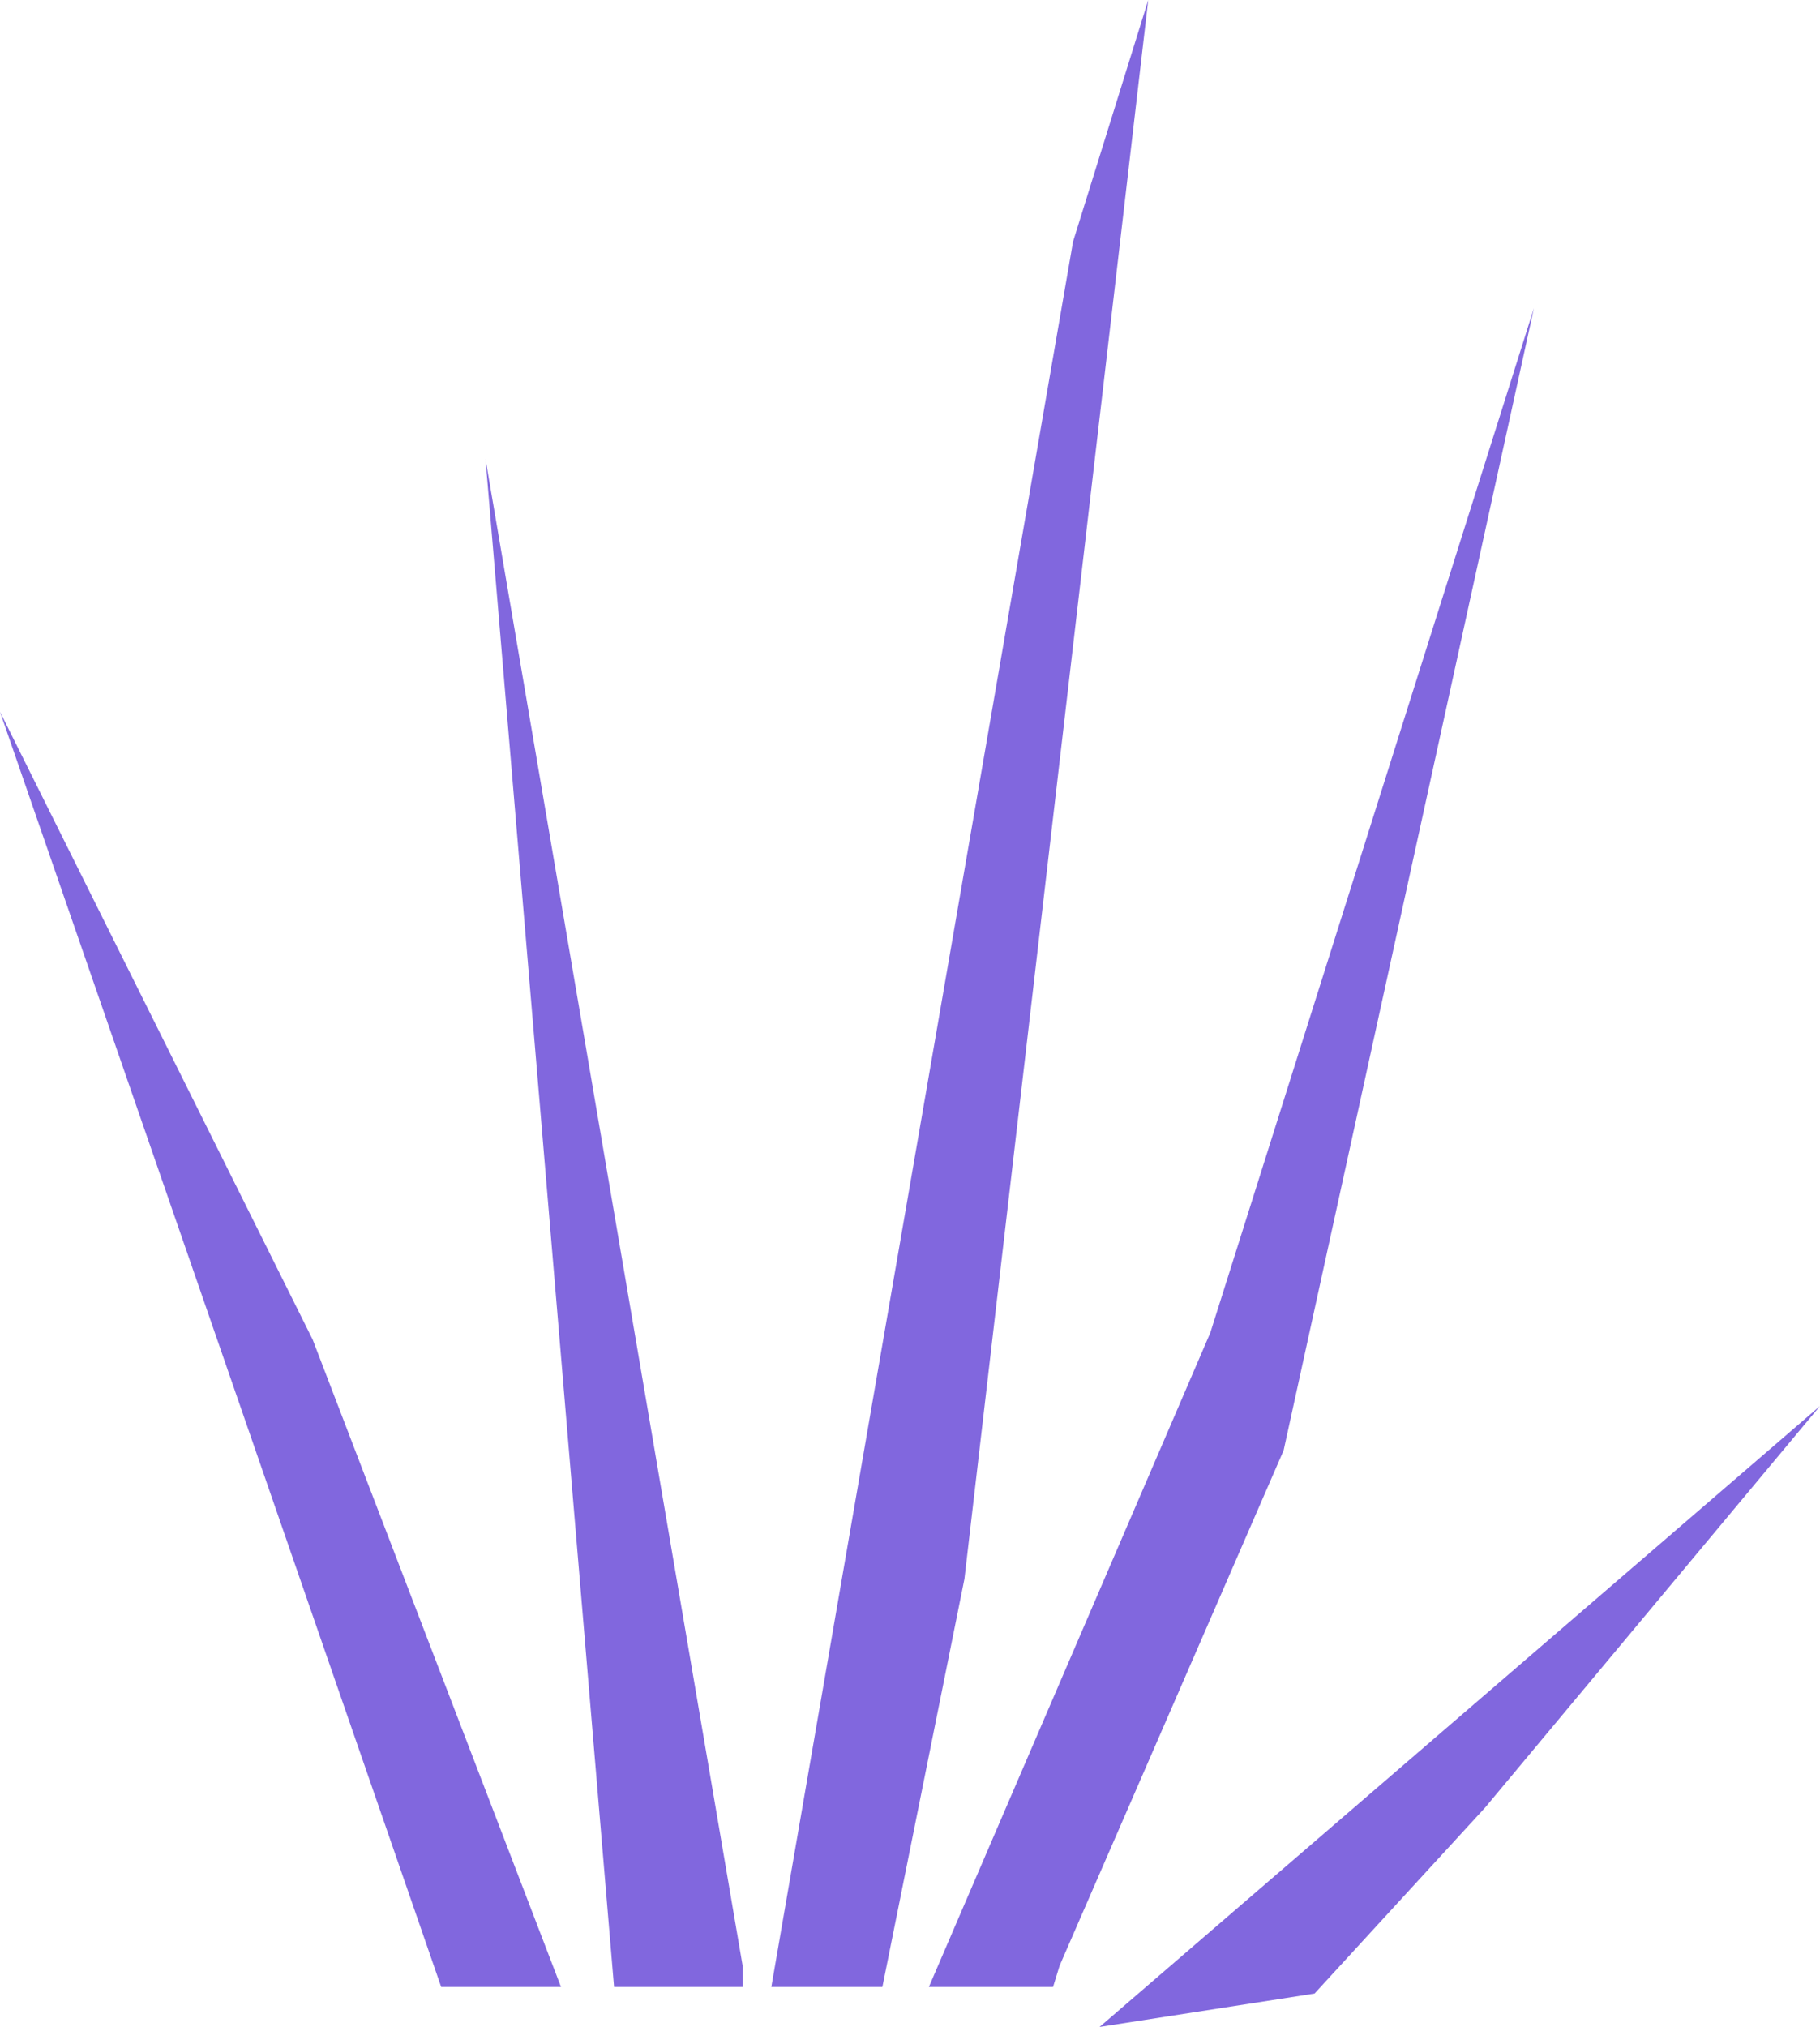 <svg xmlns="http://www.w3.org/2000/svg" width="350.043" height="389.656" viewBox="0 0 350.043 389.656">
    <g data-name="Group 16083">
        <path data-name="Path 2261" d="m472.919 166.826 32.826-35.772 64.39-77.174L431.57 173.244z" transform="translate(-220.093 216.413)" style="fill:#8167de"/>
        <path data-name="Path 2262" d="m450.476 332.4 43.085-99.058L541.7 13.76l-62.238 196.958L425.33 336.5h23.883z" transform="translate(-246.679 45.476)" style="fill:#8167de"/>
        <path data-name="Path 2263" d="m440.928 384.475 15.782-78.436L492.062 2.5 477.6 48.951l-58.03 335.524z" transform="translate(-271.22 -2.499)" style="fill:#8167de"/>
        <path data-name="Path 2264" d="M458.57 308.921 409.12 19.27l24.725 293.754h24.725z" transform="translate(-315.744 68.951)" style="fill:#8167de"/>
        <path data-name="Path 2265" d="M499.266 273.656 451.5 149.189 391.37 28.51l84.854 245.146z" transform="translate(-391.371 108.319)" style="fill:#8167de"/>
    </g>
</svg>
